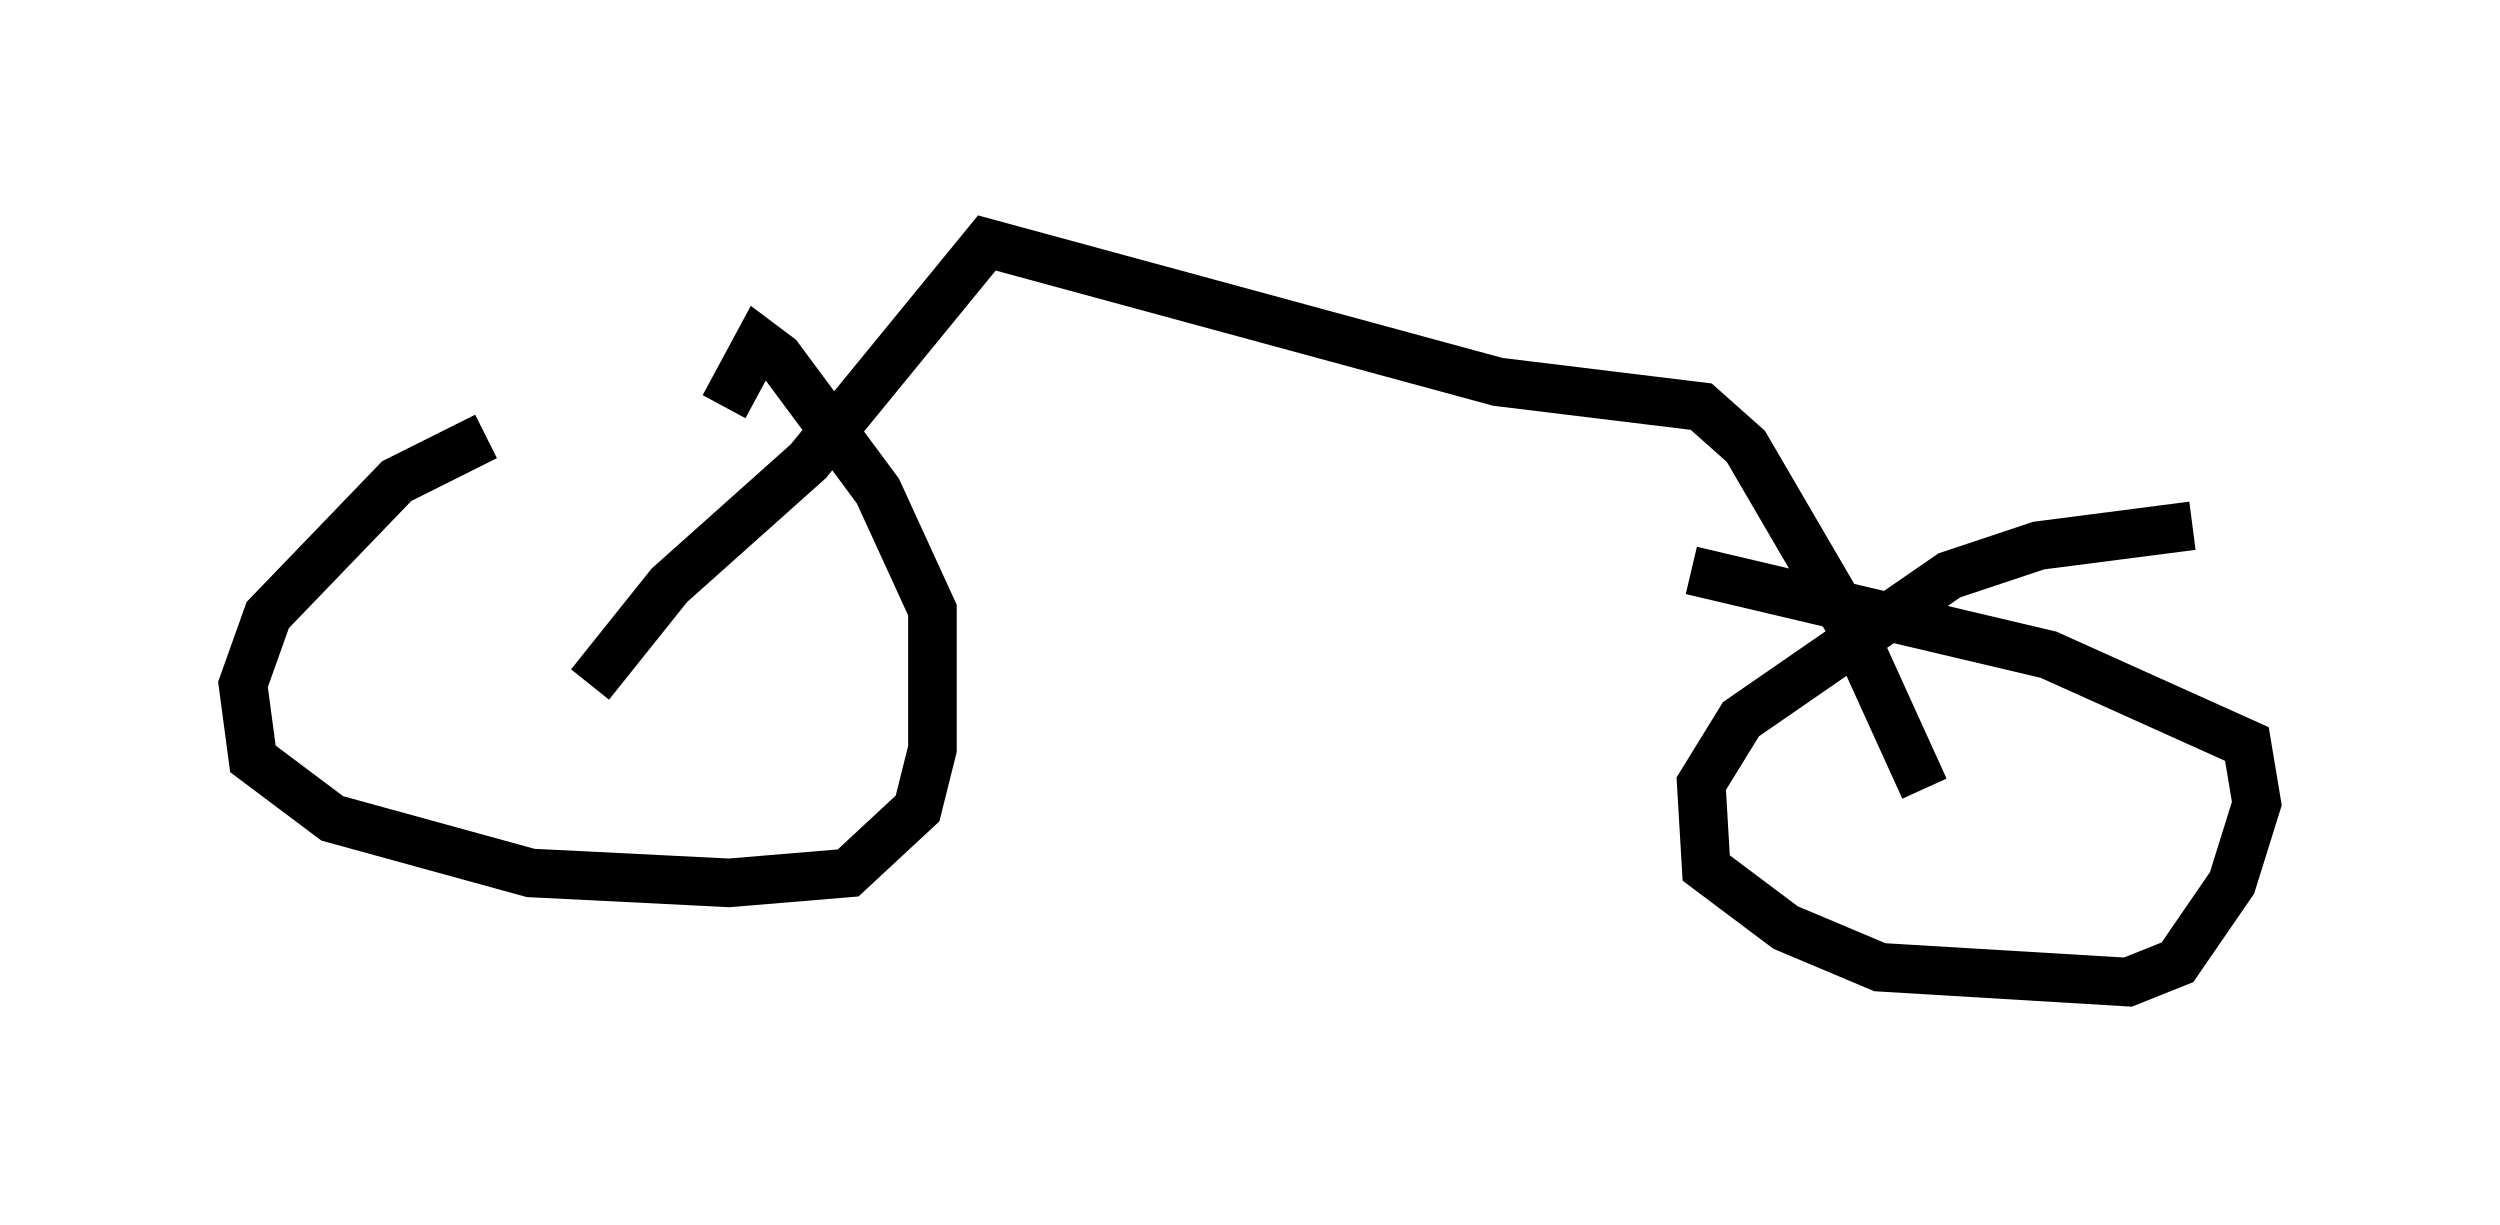 <?xml version="1.0" encoding="utf-8" ?>
<svg baseProfile="full" height="25.211" version="1.1" width="51.446" xmlns="http://www.w3.org/2000/svg" xmlns:ev="http://www.w3.org/2001/xml-events" xmlns:xlink="http://www.w3.org/1999/xlink"><defs /><rect fill="white" height="25.211" width="51.446" x="0" y="0" /><path d="M12.656, 8.981 m-2.654, 0.0 l-1.838, 0.919 -2.654, 2.756 l-0.51, 1.429 0.204, 1.531 l1.633, 1.225 4.083, 1.123 l4.083, 0.204 2.45, -0.204 l1.429, -1.327 0.306, -1.225 l0.0, -2.858 -1.123, -2.45 l-2.042, -2.756 -0.408, -0.306 l-0.715, 1.327 m30.217, 2.45 l-3.165, 0.408 -1.838, 0.613 l-4.288, 2.96 -0.817, 1.327 l0.102, 1.735 1.633, 1.225 l1.94, 0.817 5.104, 0.306 l1.021, -0.408 1.123, -1.633 l0.51, -1.633 -0.204, -1.225 l-4.083, -1.838 -7.35, -1.735 m-22.663, 2.348 l1.633, -2.042 2.858, -2.552 l3.675, -4.492 10.515, 2.858 l4.185, 0.51 0.919, 0.817 l2.144, 3.675 1.531, 3.369 " fill="none" stroke="black" stroke-width="1" /></svg>
